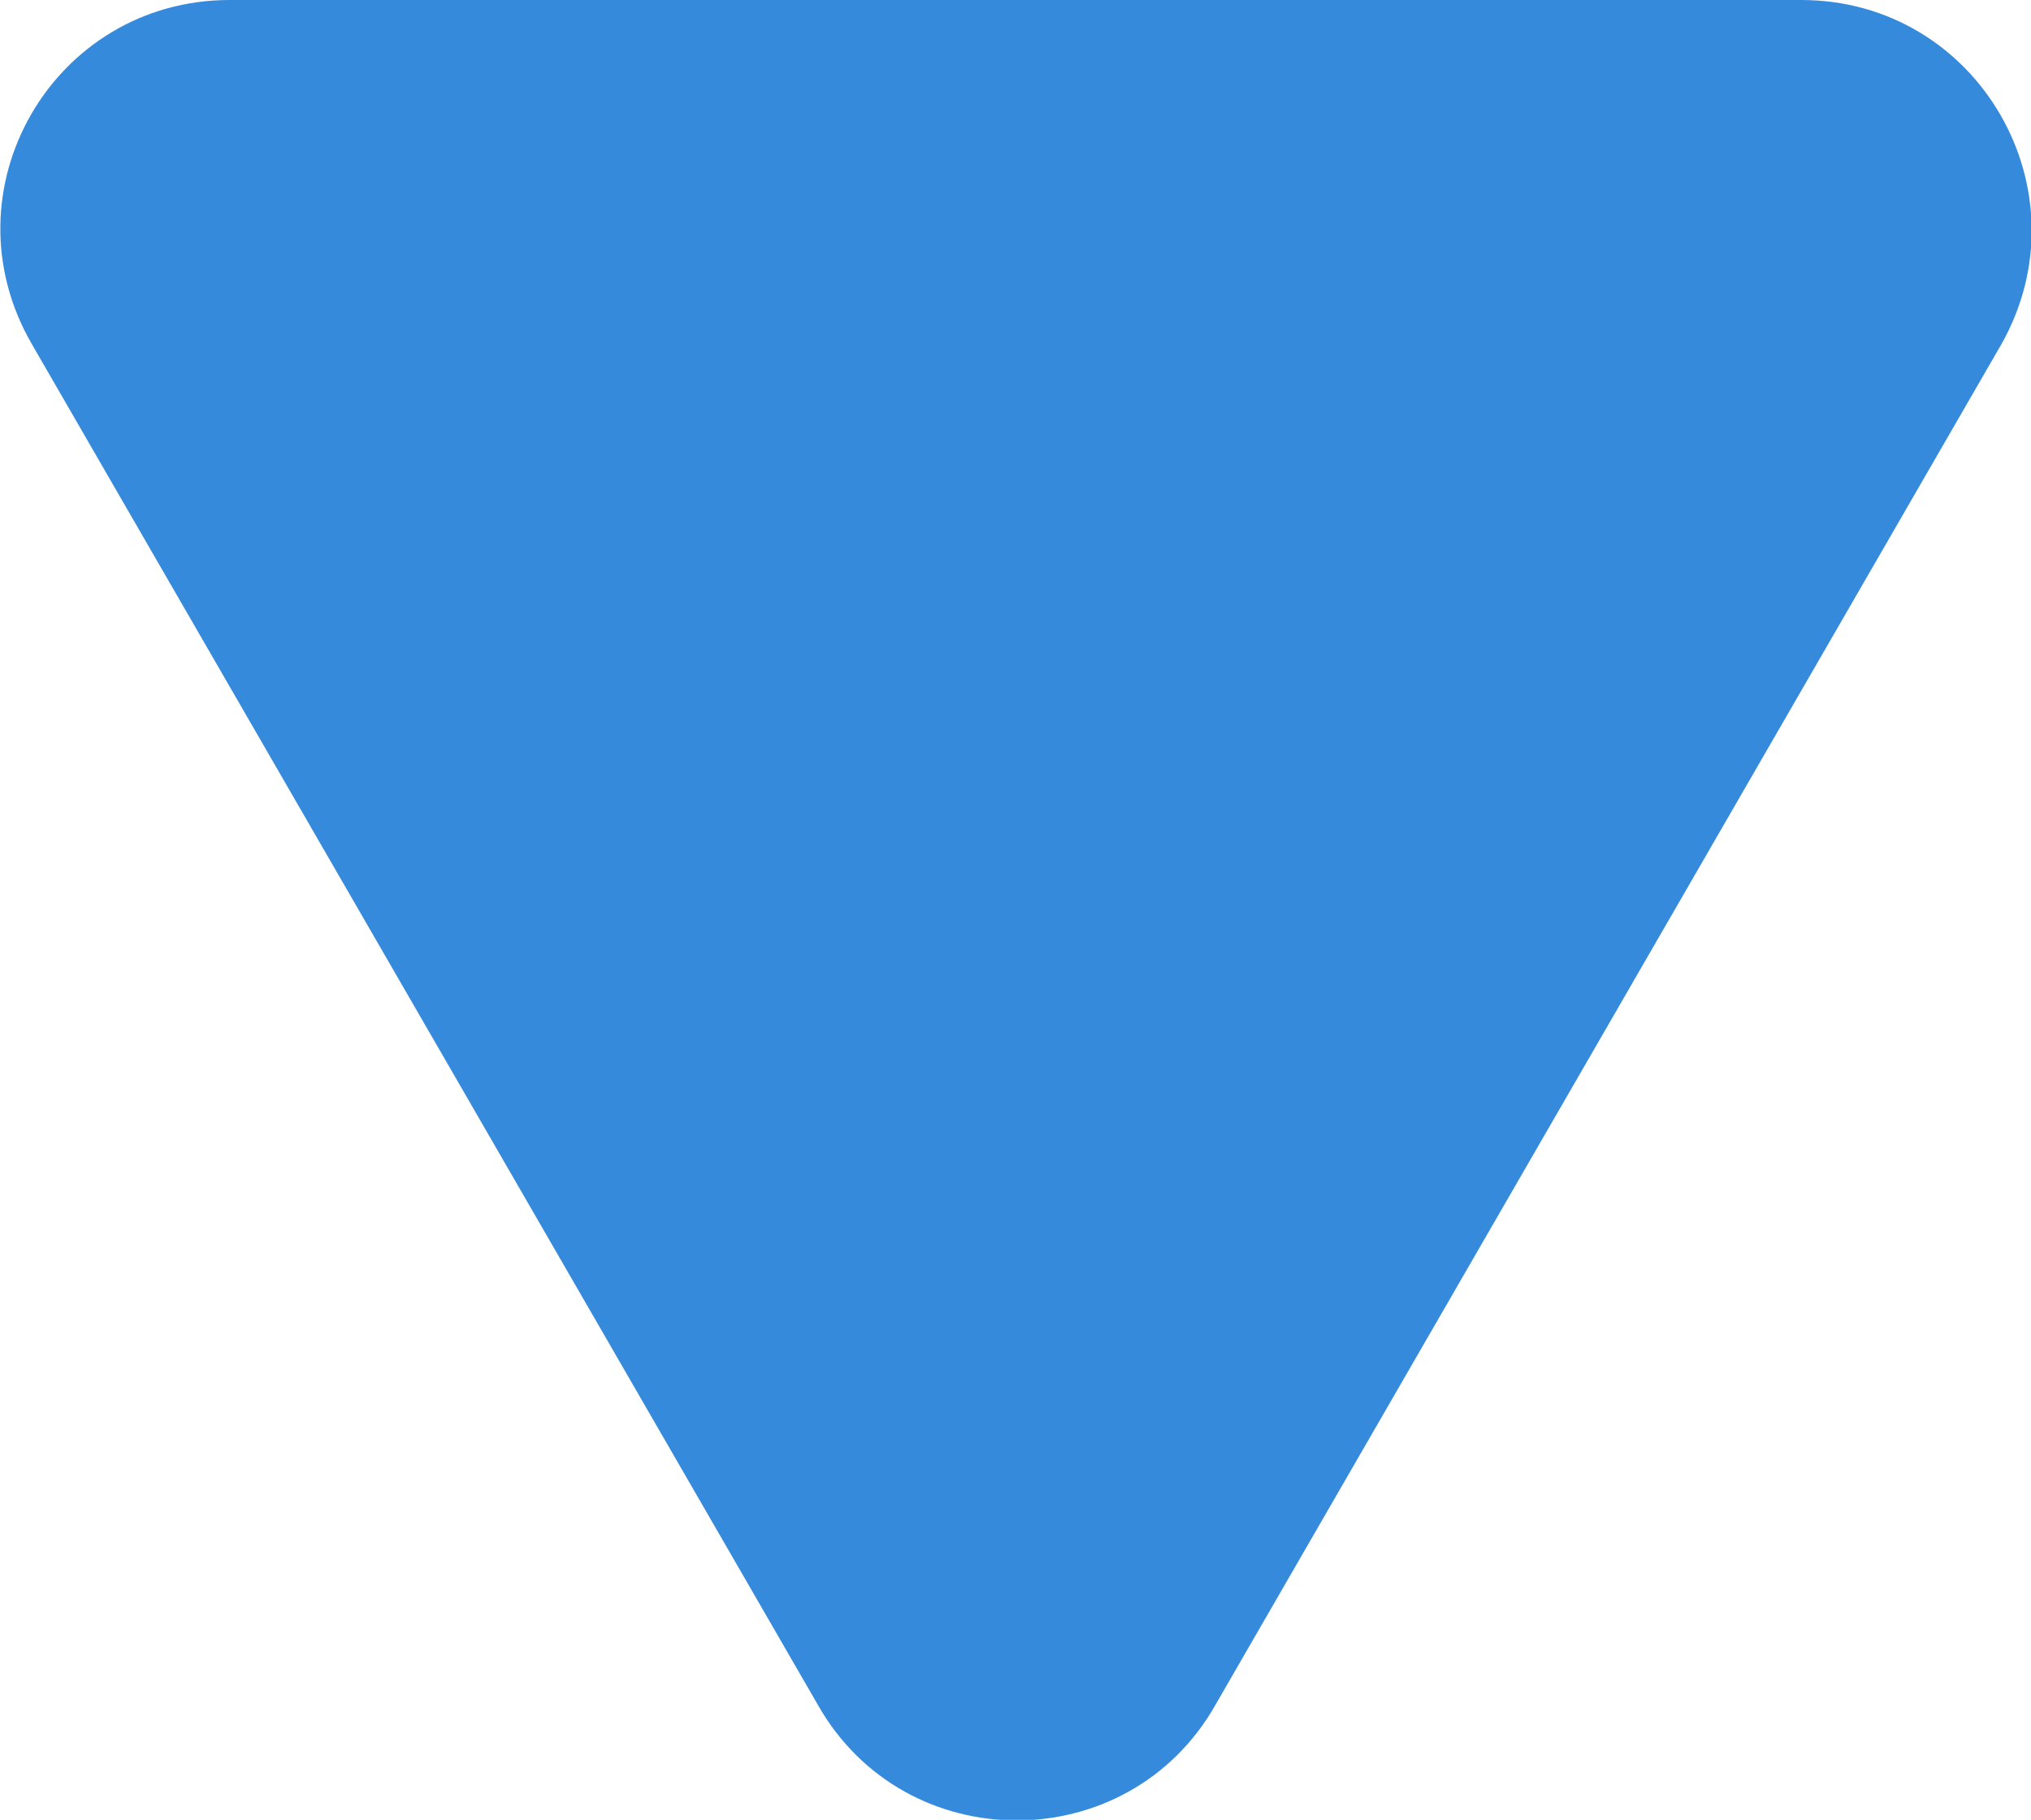 <?xml version="1.0" encoding="UTF-8"?><svg id="_레이어_2" xmlns="http://www.w3.org/2000/svg" viewBox="0 0 8.84 7.92"><defs><style>.cls-1{fill:#368adc;stroke-width:0px;}</style></defs><g id="reply_open"><path class="cls-1" d="m5.29,7.42l3.42-5.92c.38-.67-.1-1.5-.87-1.5H1C.23,0-.25.83.14,1.5l3.42,5.92c.38.67,1.35.67,1.73,0Z"/></g></svg>